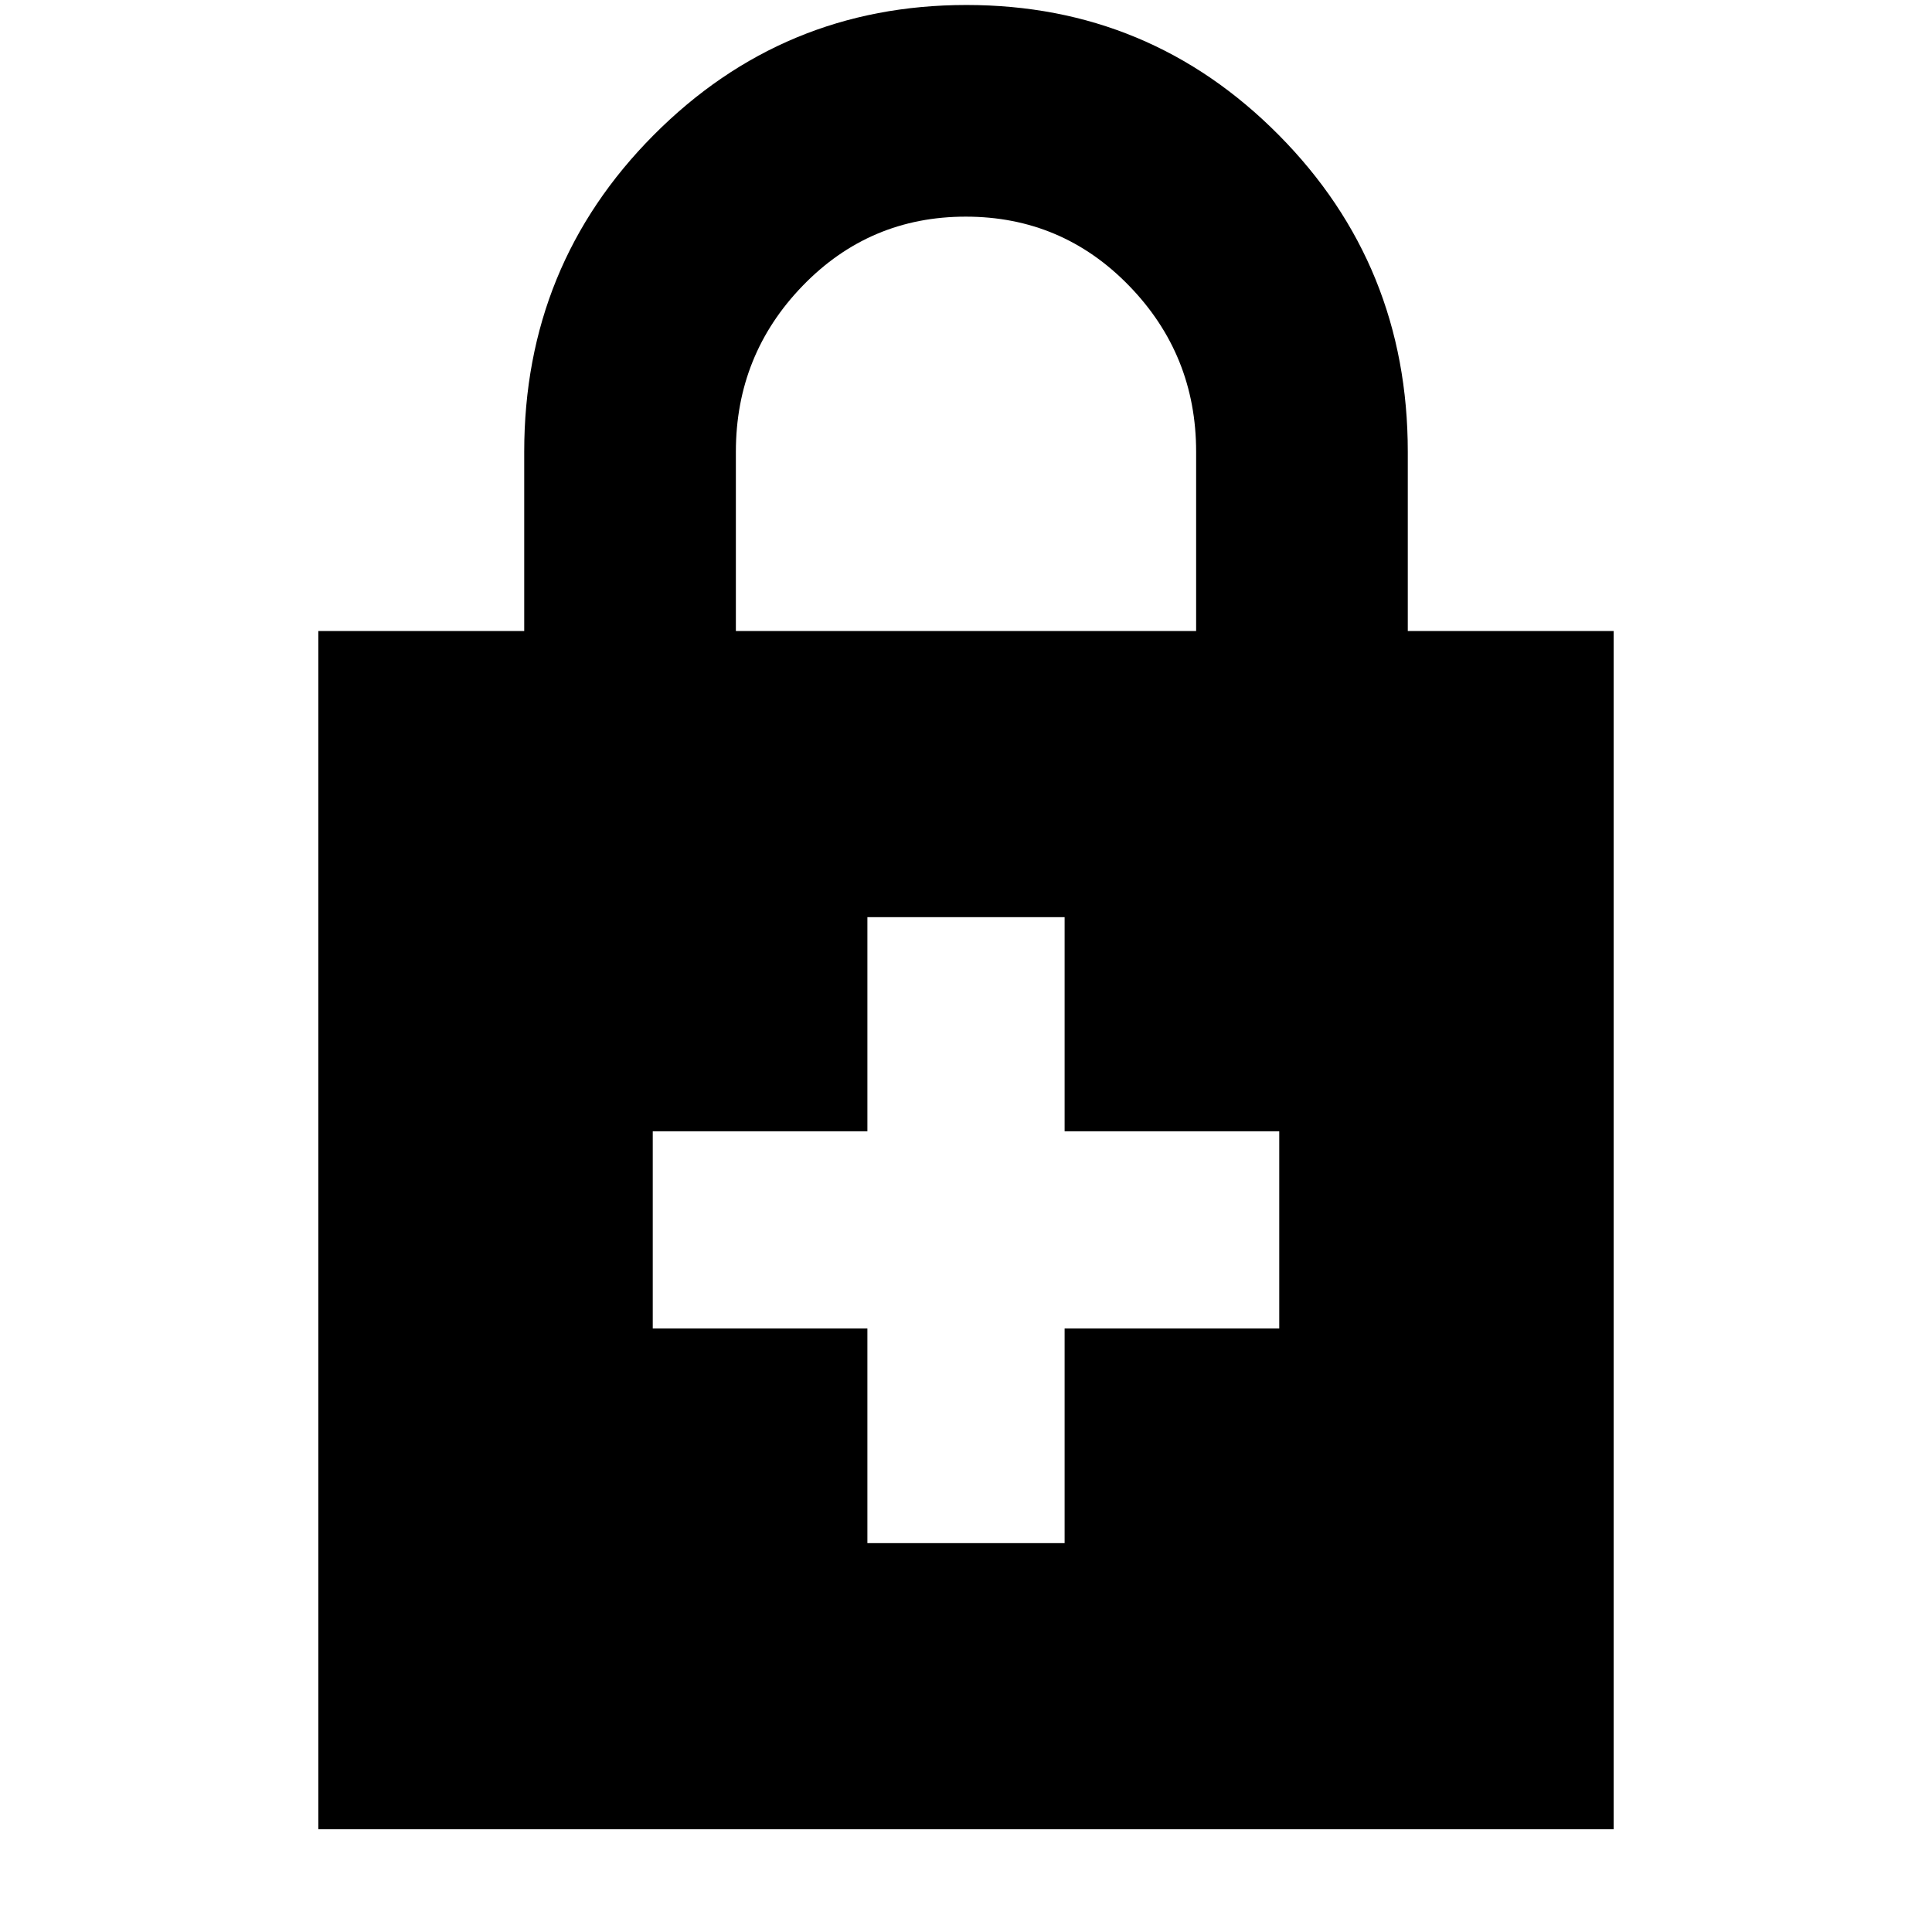 <svg xmlns="http://www.w3.org/2000/svg" height="20" viewBox="0 -960 960 960" width="20"><path d="M431-299.87v106.65h98v-106.65h106.65v-98H529v-106.41h-98v106.41H324.35v98H431ZM158.17-51.04v-595.42h102.31v-89.06q0-92.68 64.29-157.34 64.3-64.66 155.46-64.66 91.15 0 155.22 64.66t64.07 157.34v89.06h102.31v595.42H158.17Zm207.48-595.42h228.7v-89.06q0-48.21-33.35-82.52-33.34-34.31-81.12-34.31-47.77 0-81 34.31t-33.23 82.52v89.06Z"/></svg>